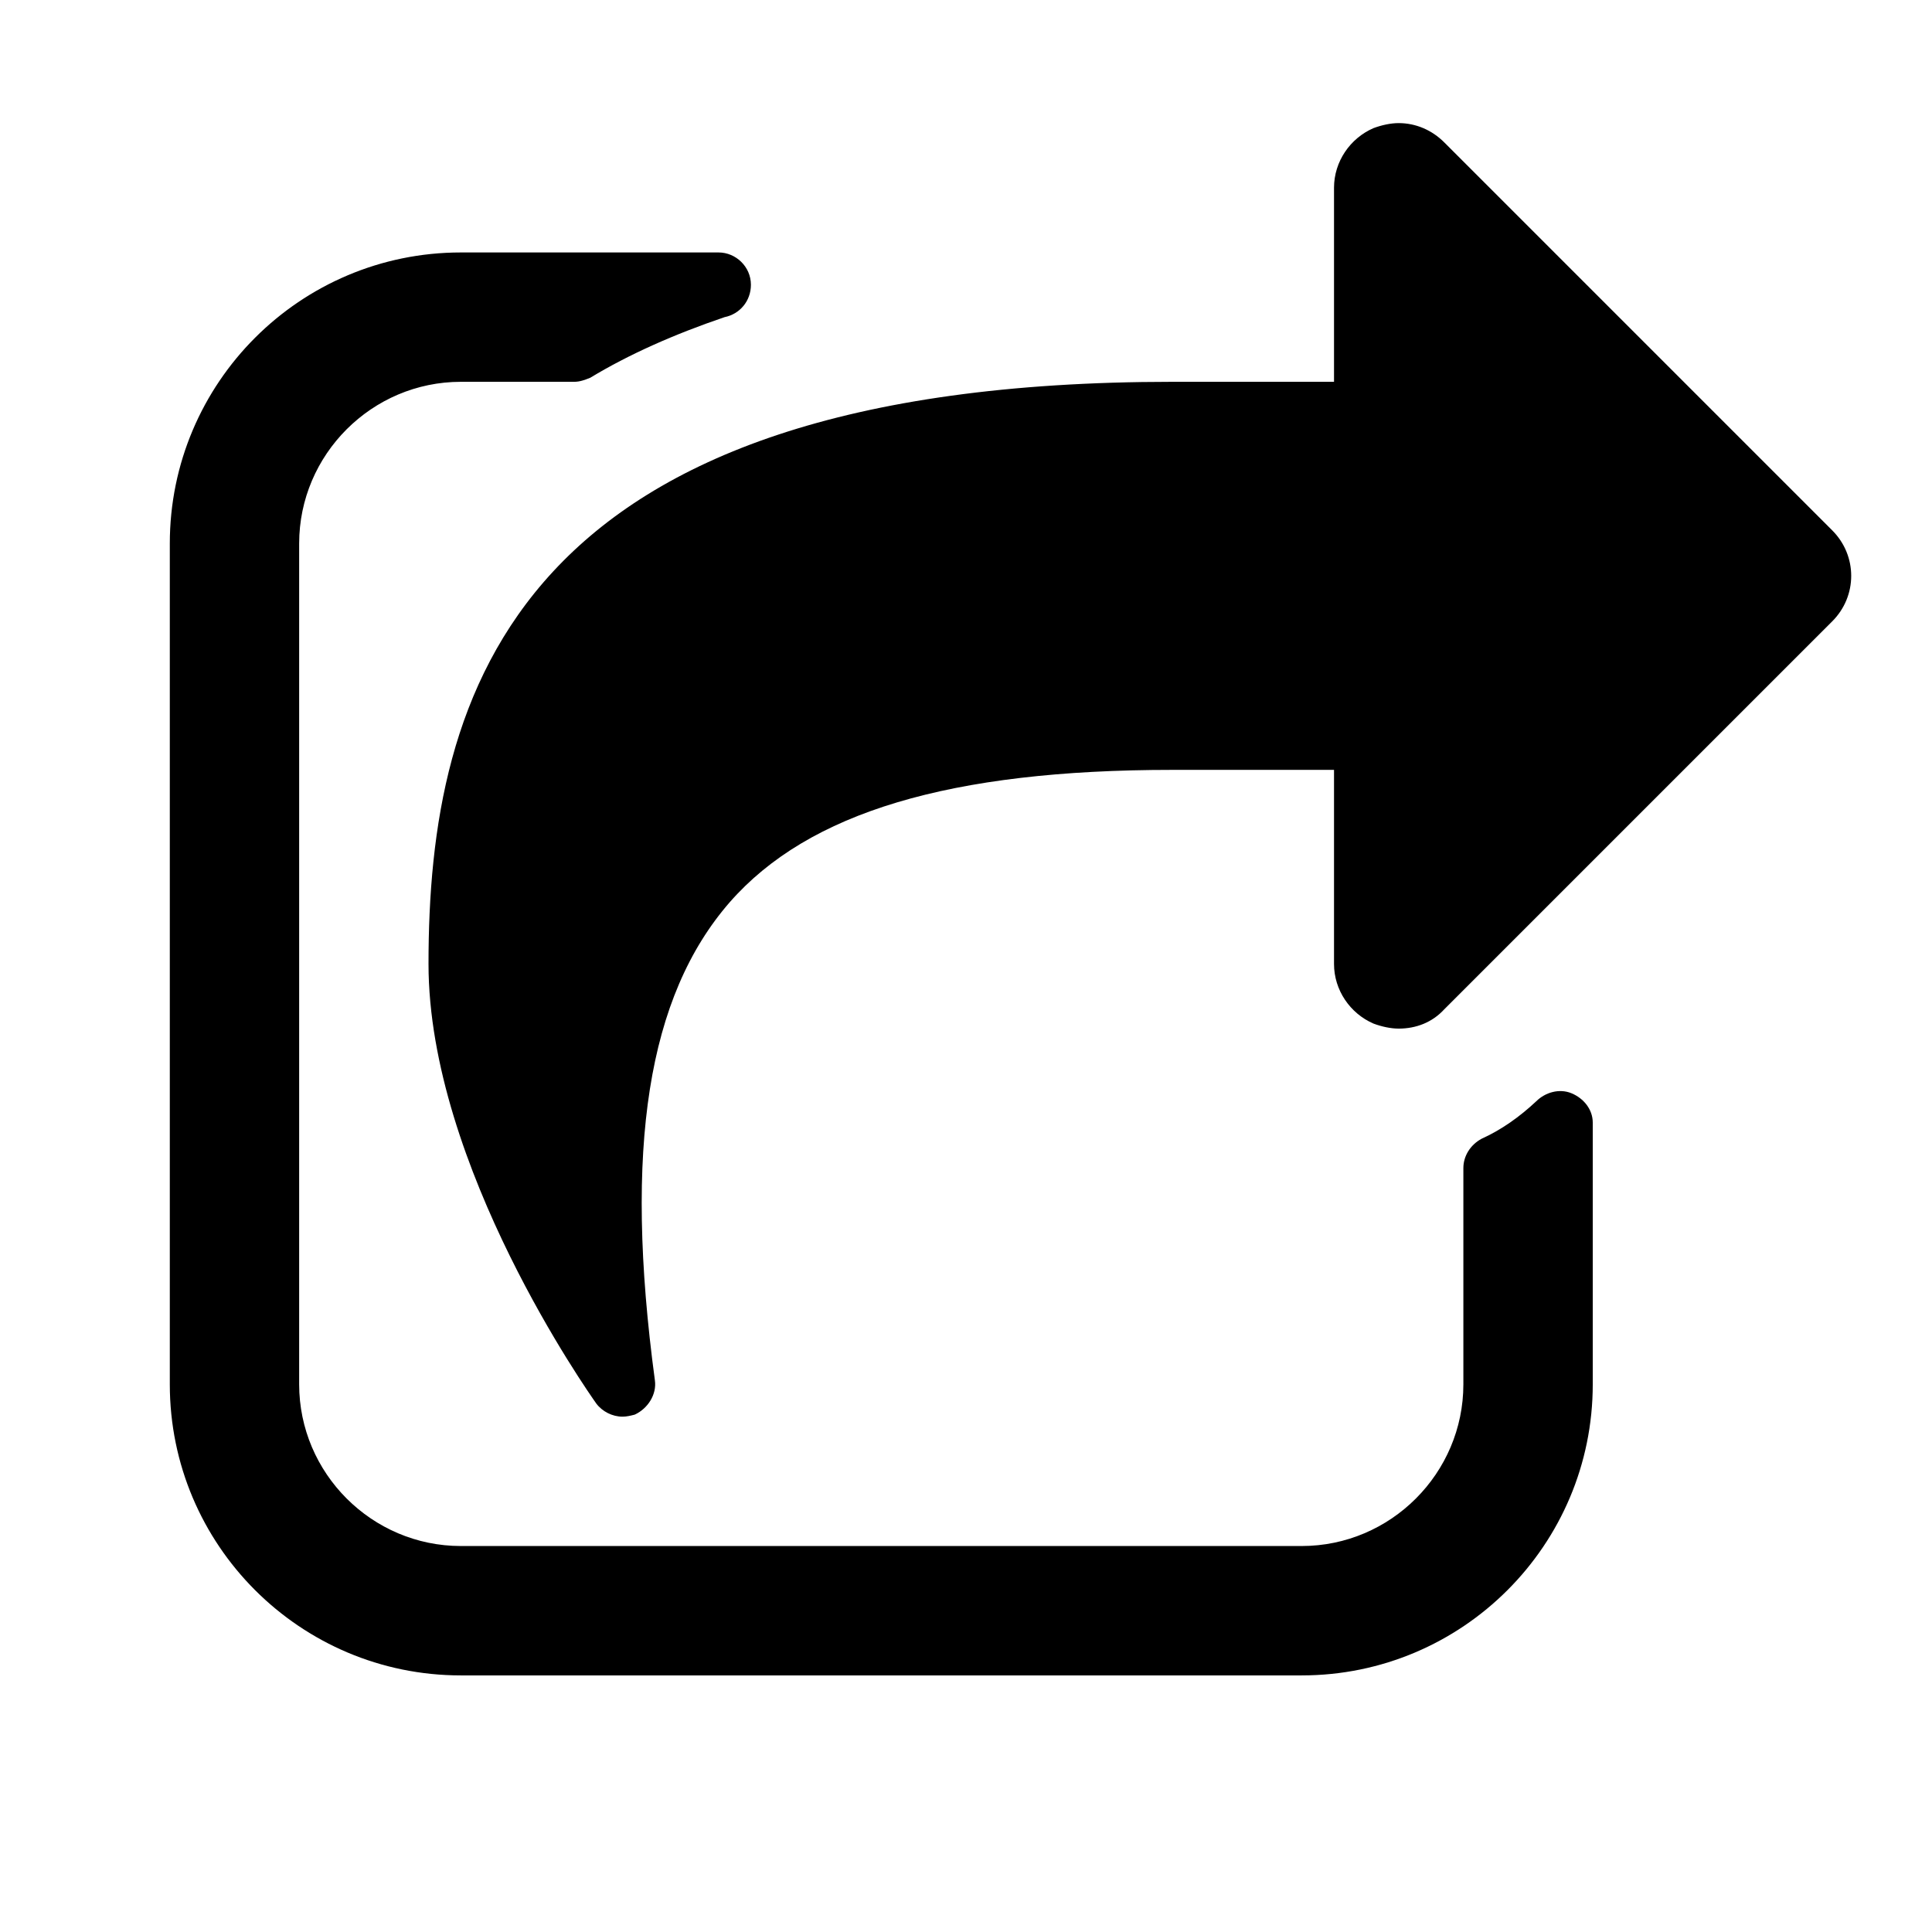 <?xml version="1.0" encoding="utf-8"?>
<!-- Generator: Adobe Illustrator 16.0.0, SVG Export Plug-In . SVG Version: 6.00 Build 0)  -->
<!DOCTYPE svg PUBLIC "-//W3C//DTD SVG 1.1//EN" "http://www.w3.org/Graphics/SVG/1.1/DTD/svg11.dtd">
<svg version="1.1" id="Layer_1" xmlns="http://www.w3.org/2000/svg" xmlns:xlink="http://www.w3.org/1999/xlink" x="0px" y="0px"
	 width="64px" height="64px" viewBox="0 0 64 64" enable-background="new 0 0 64 64" xml:space="preserve">
<g>
	<path d="M52.762,45.858c0,5.323-4.318,9.642-9.642,9.642H15.267c-5.323,0-9.642-4.318-9.642-9.642V18.005
		c0-5.323,4.319-9.642,9.642-9.642h8.537c0.569,0,1.071,0.469,1.071,1.071c0,0.536-0.368,0.971-0.87,1.071
		c-1.674,0.569-3.181,1.238-4.453,2.009c-0.167,0.066-0.335,0.134-0.536,0.134h-3.75c-2.946,0-5.356,2.41-5.356,5.356v27.854
		c0,2.946,2.41,5.356,5.356,5.356H43.12c2.946,0,5.356-2.41,5.356-5.356v-7.164c0-0.402,0.234-0.771,0.603-0.971
		c0.669-0.302,1.272-0.737,1.808-1.239c0.302-0.301,0.77-0.435,1.172-0.268s0.703,0.535,0.703,0.971V45.858z M47.84,33.438
		c-0.4,0.435-0.937,0.636-1.506,0.636c-0.268,0-0.569-0.067-0.837-0.167c-0.771-0.335-1.306-1.105-1.306-1.976v-6.428h-5.356
		c-7.365,0-12.052,1.406-14.663,4.386c-2.712,3.113-3.515,8.135-2.478,15.835c0.067,0.469-0.234,0.938-0.669,1.138
		c-0.134,0.034-0.268,0.067-0.402,0.067c-0.335,0-0.669-0.167-0.871-0.436c-0.234-0.334-5.557-7.867-5.557-14.562
		c0-8.972,2.812-19.283,24.64-19.283h5.356V6.221c0-0.87,0.535-1.641,1.306-1.976c0.268-0.1,0.569-0.167,0.837-0.167
		c0.569,0,1.105,0.234,1.506,0.636l12.855,12.855c0.838,0.837,0.838,2.177,0,3.014L47.84,33.438z"/>
</g>
</svg>
